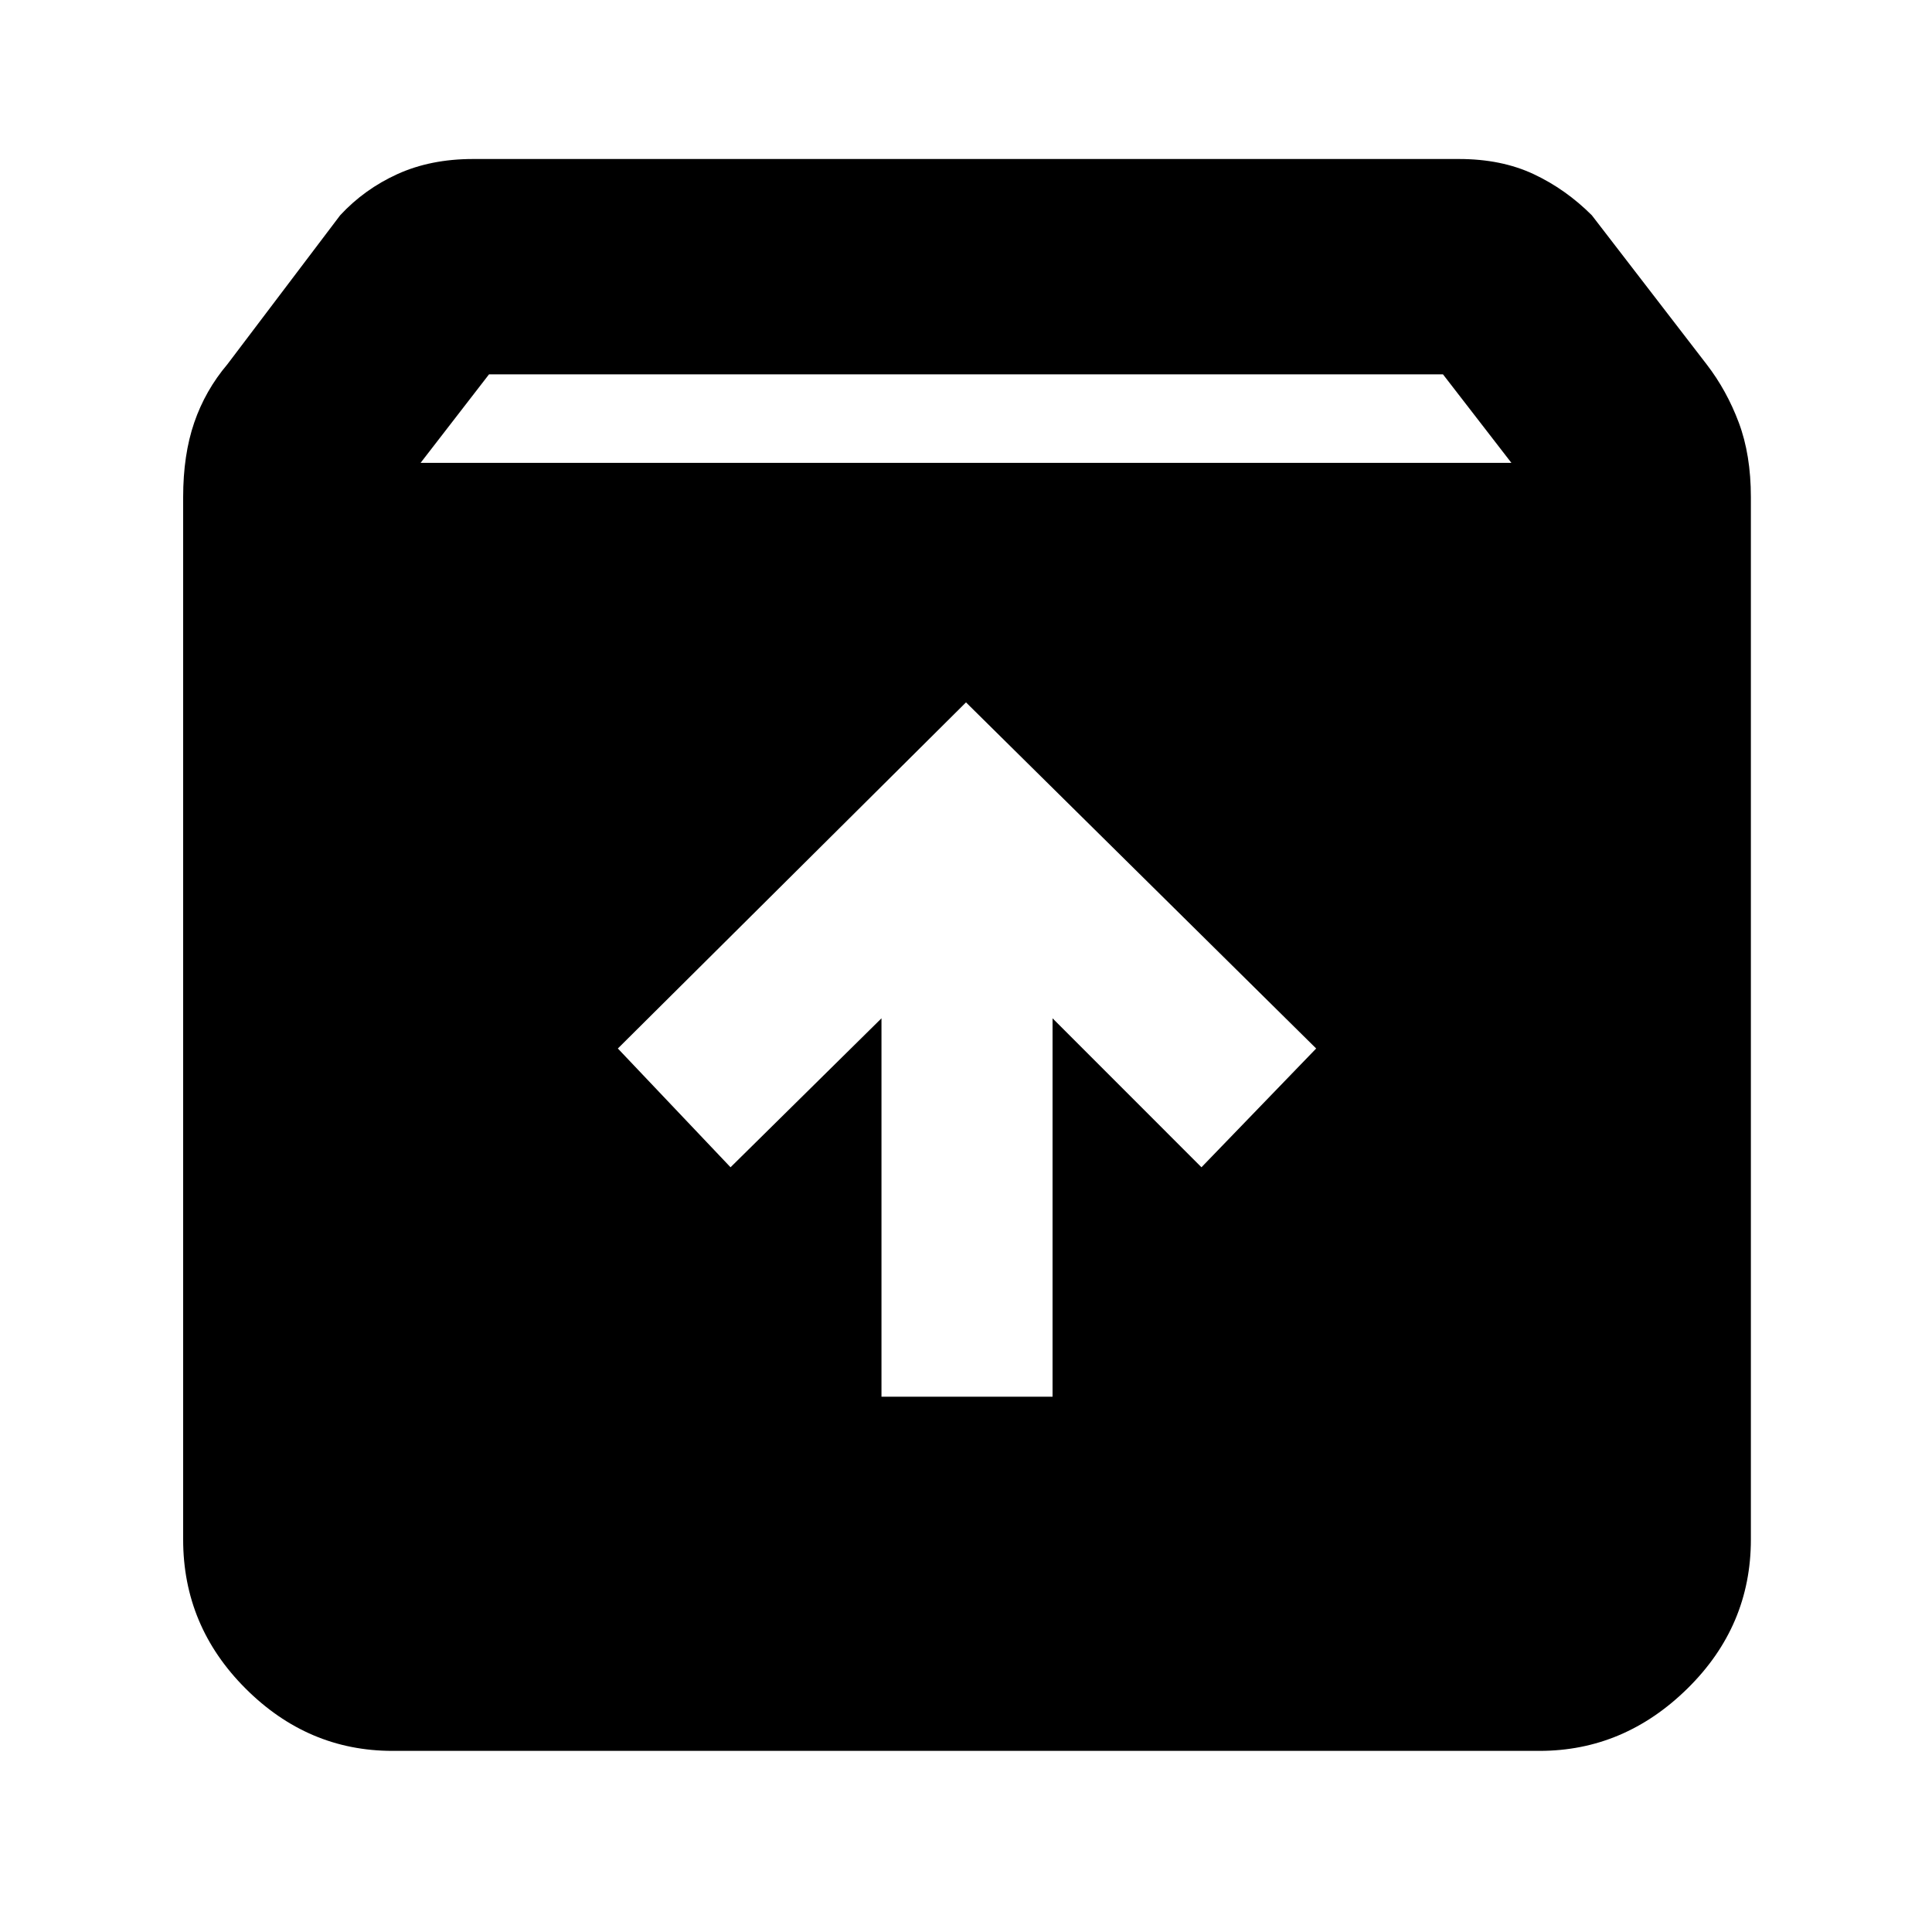 <svg xmlns="http://www.w3.org/2000/svg" height="40" width="40"><path d="M8.125 36.25q-1.75 0-3.042-1.292-1.291-1.291-1.291-3.083V10.292q0-.875.229-1.542t.687-1.208l2.334-3.084q.5-.541 1.187-.854.688-.312 1.563-.312h20.416q.875 0 1.542.312.667.313 1.208.854l2.375 3.084q.417.541.667 1.208.25.667.25 1.542v21.583q0 1.792-1.312 3.083-1.313 1.292-3.063 1.292Zm.583-26.667h22.584L29.875 7.75h-19.75Zm9.542 19.334h3.542v-7.834l3.083 3.084 2.375-2.459L20 14.542l-7.208 7.166 2.333 2.459 3.125-3.084Z"/></svg>